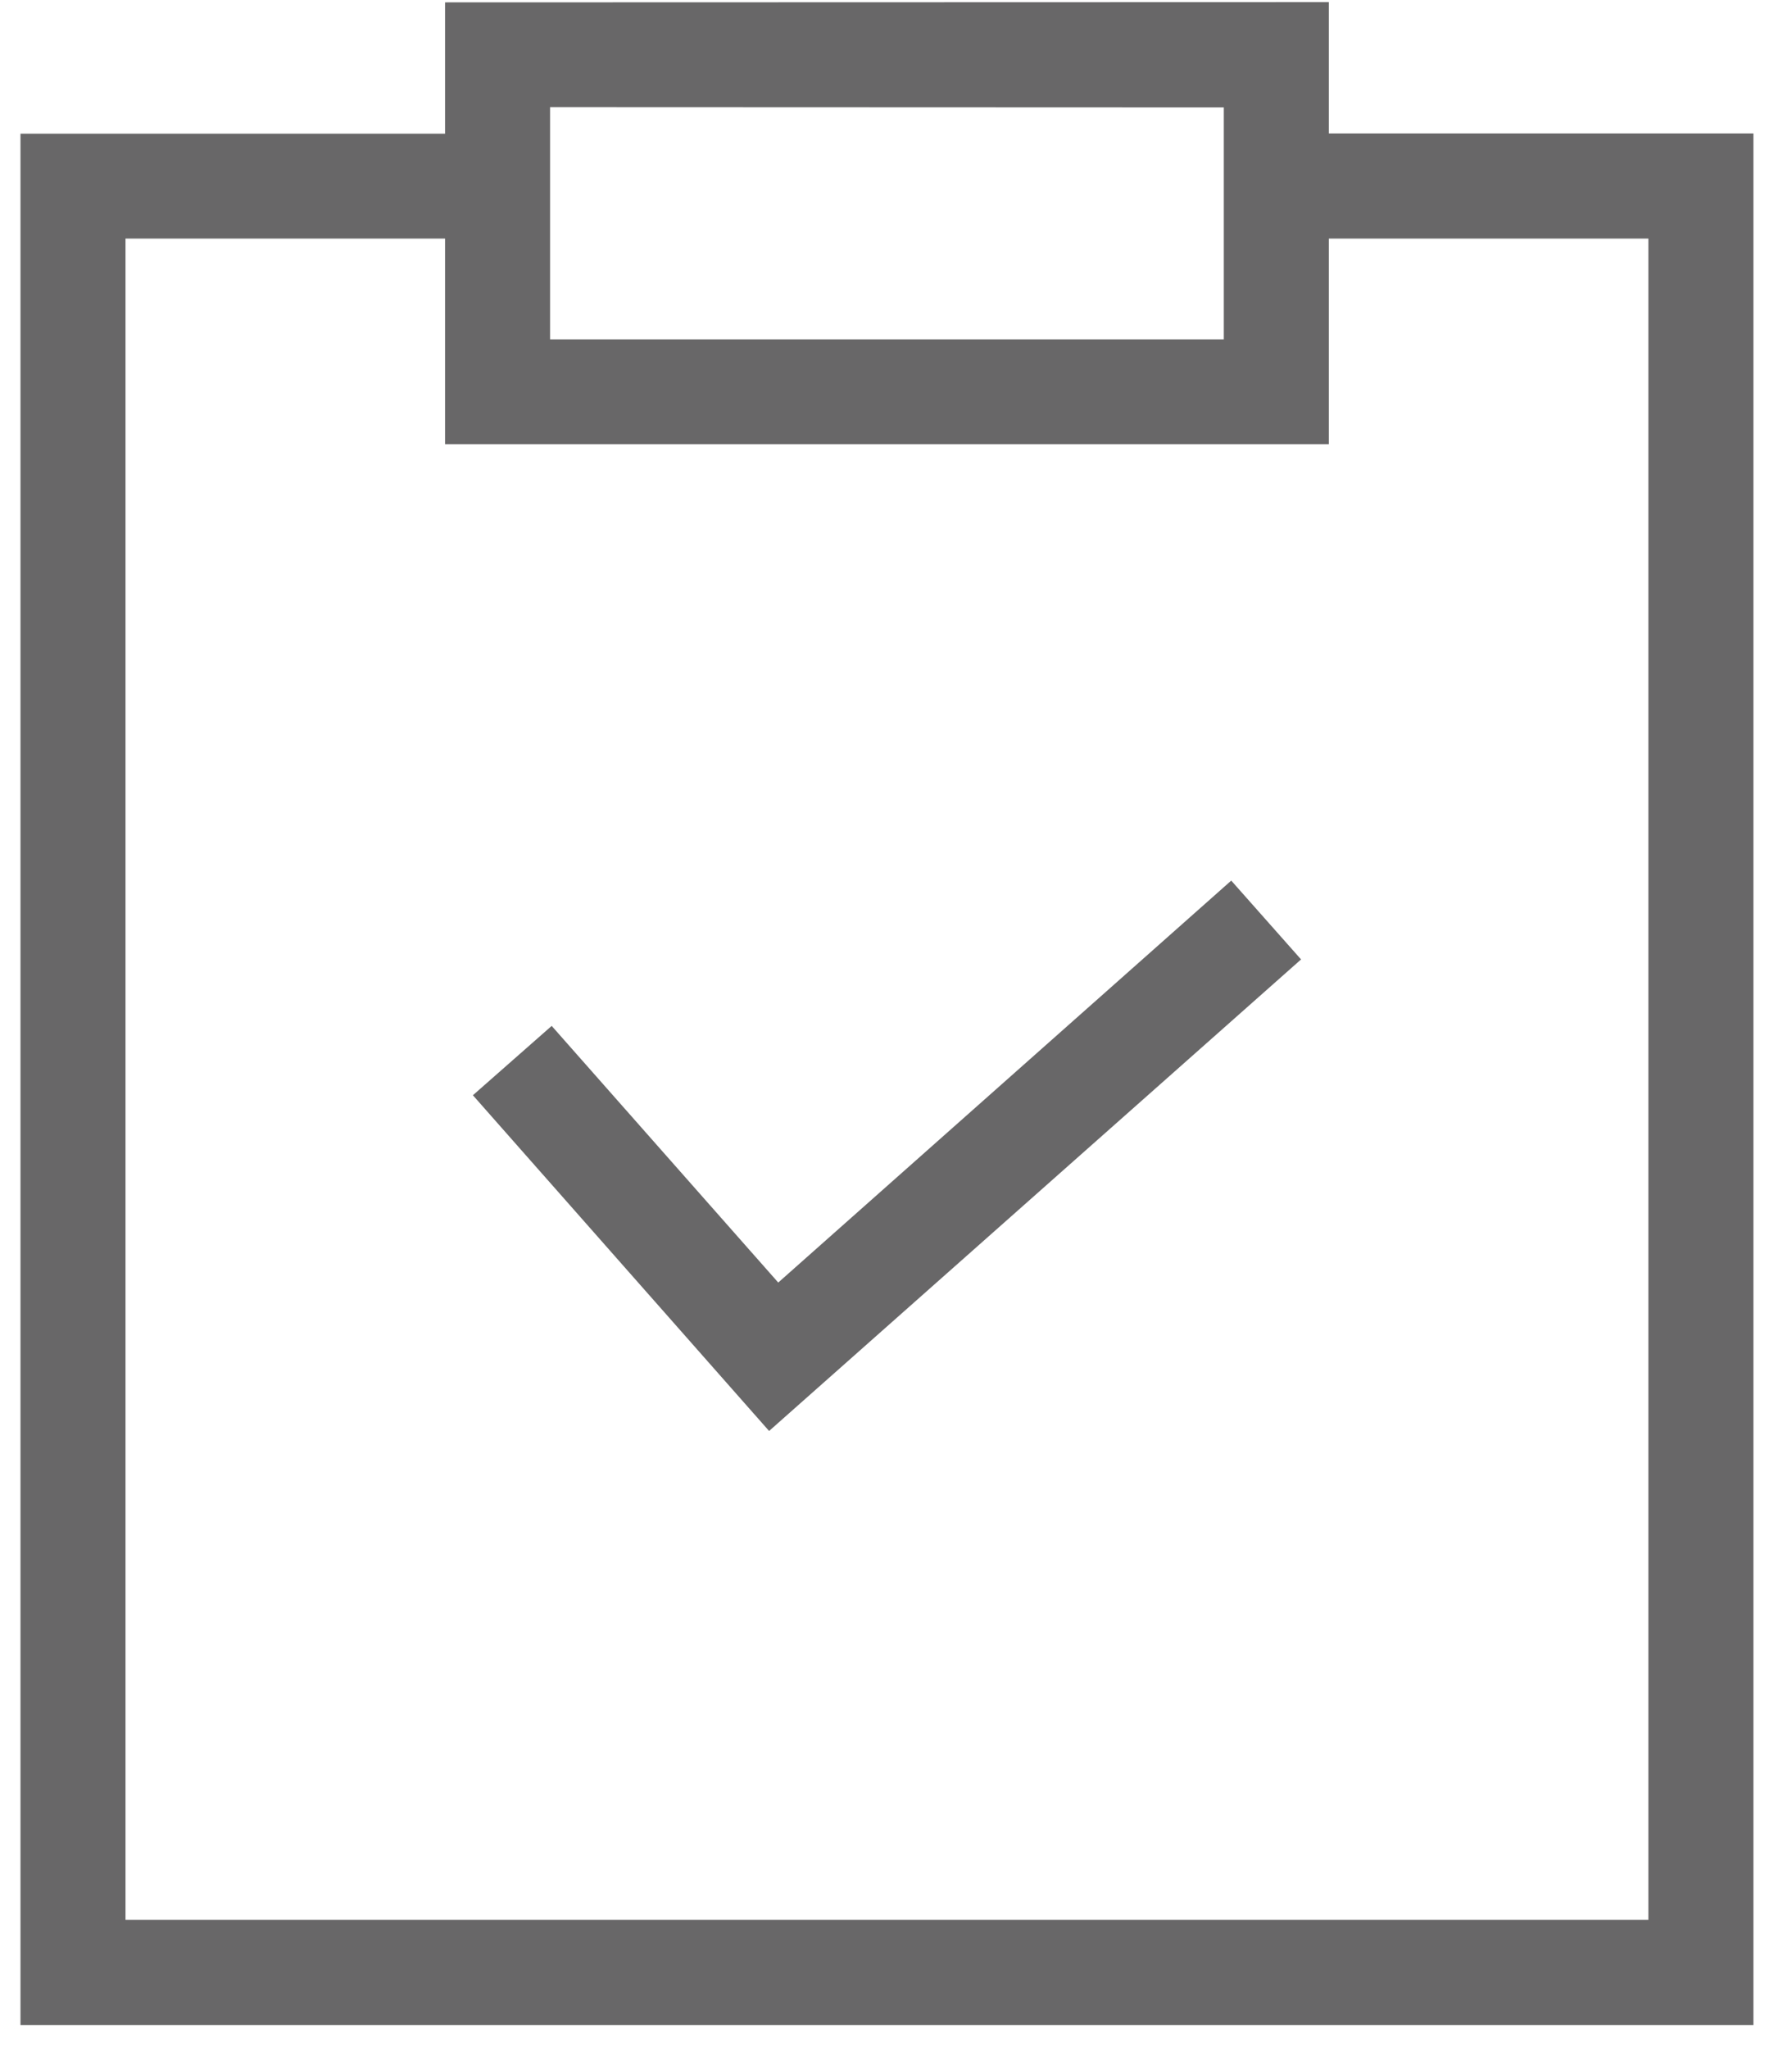 <!-- Generated by IcoMoon.io -->
<svg version="1.1" xmlns="http://www.w3.org/2000/svg" width="28" height="32" viewBox="0 0 28 32">
<title>notepad</title>
<path fill="#686768" d="M27.397 2.084h-6.634v-2.051l-13.809 0.004v2.051h-6.634v29.538h27.077v-29.543zM8.595 1.674l10.527 0.004v3.623h-10.527v-3.627zM25.756 29.982h-23.795v-26.256h4.993v3.212h13.809v-3.212h4.993v26.256z"></path>
<path fill="#686768" d="M12.16 20.029l-3.54-4.008-1.231 1.083 4.628 5.243 8.312-7.364-1.091-1.231z"></path>
</svg>
